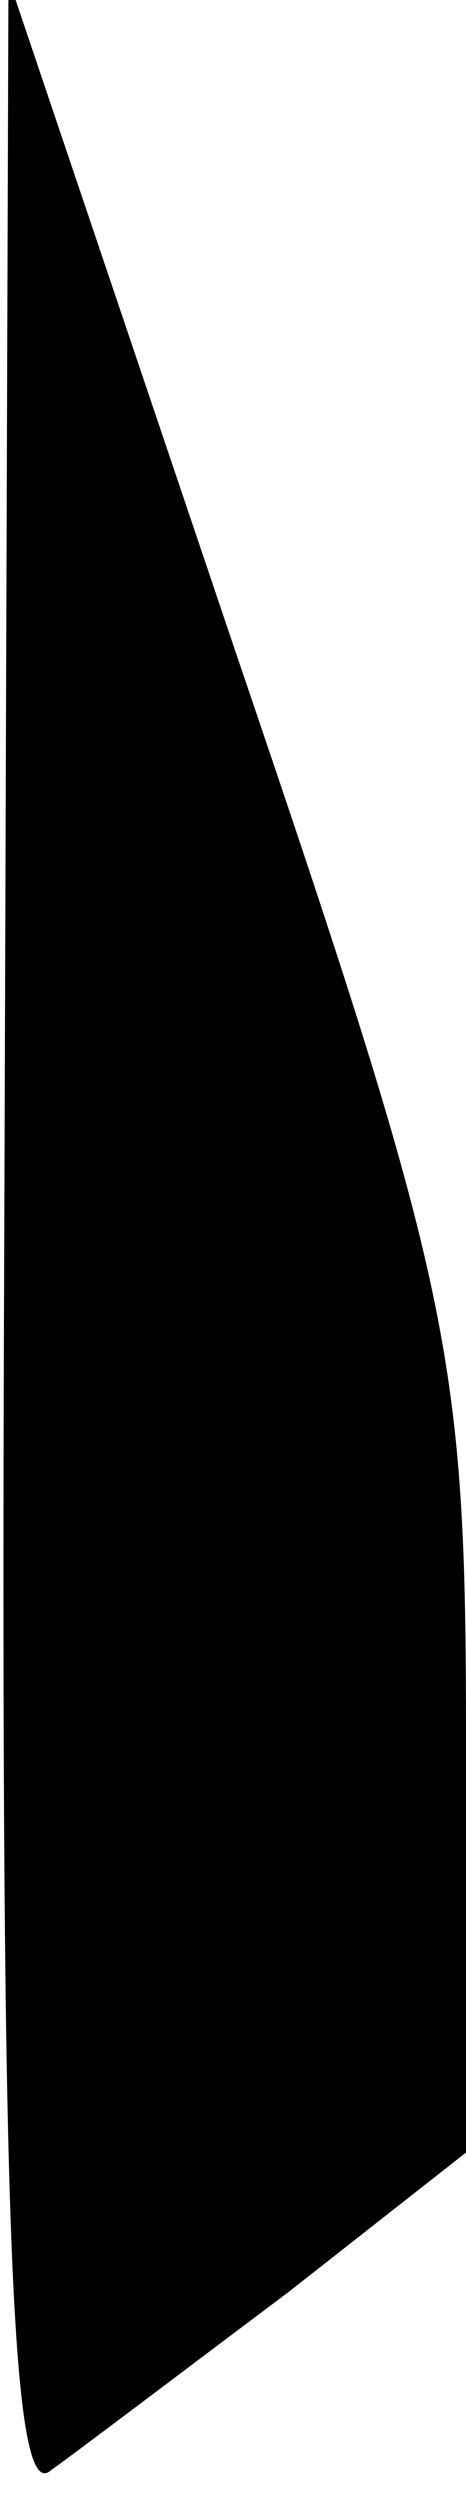 <?xml version="1.0" standalone="no"?>
<!DOCTYPE svg PUBLIC "-//W3C//DTD SVG 20010904//EN"
 "http://www.w3.org/TR/2001/REC-SVG-20010904/DTD/svg10.dtd">
<svg version="1.0" xmlns="http://www.w3.org/2000/svg"
 width="11pt" height="59pt" viewBox="0 0 11 59"
 preserveAspectRatio="xMidYMid meet">
<g transform="translate(0,59) scale(0.1,-0.1)"
fill="#000000" stroke="none">
<path fill="#000000" stroke="none" d="M1 296 c-1 -237 2 -297 11 -289 7 5 32
24 56 42 l42 33 0 97 c0 91 -3 106 -54 256 l-54 160 -1 -299z"/>
</g>
</svg>
